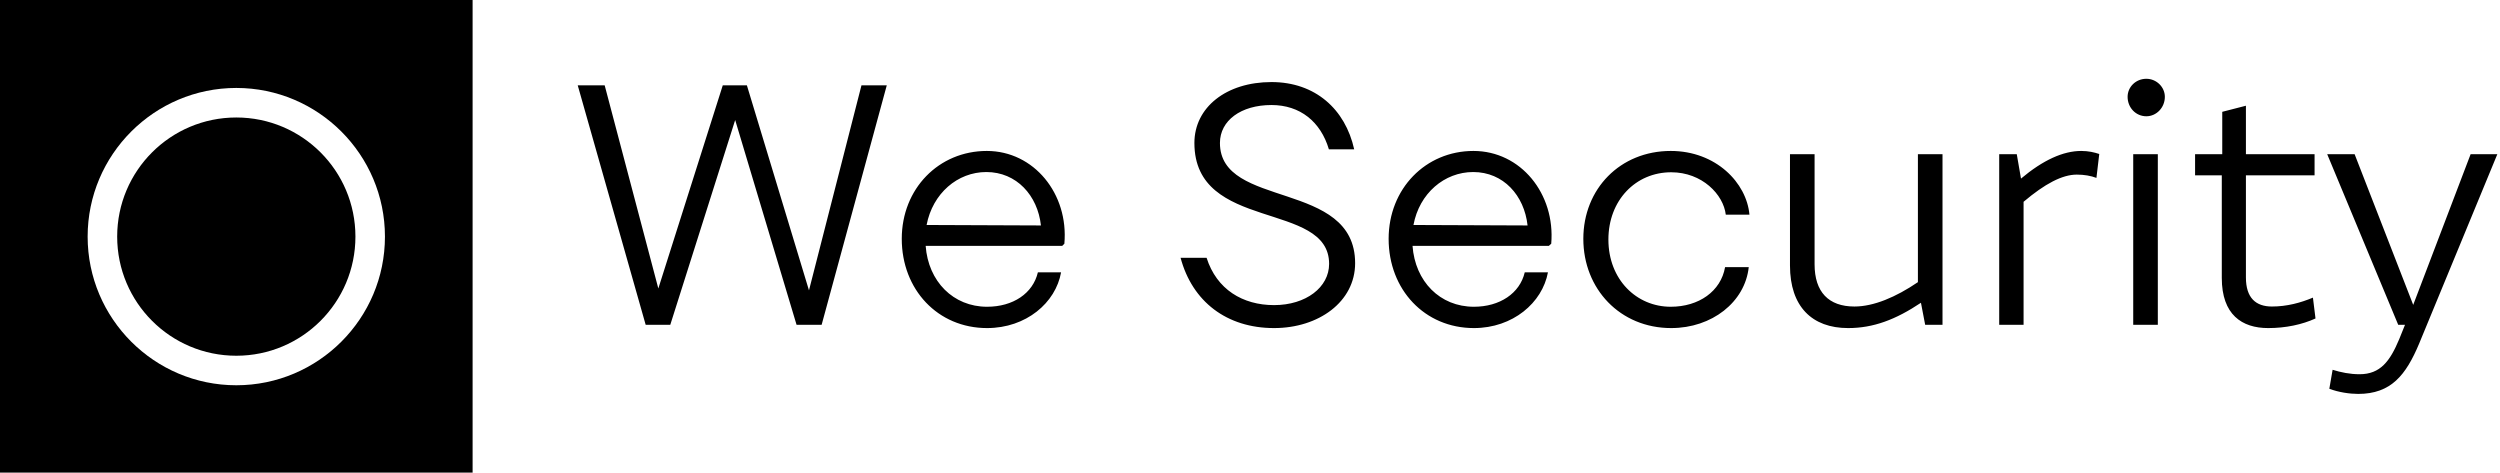 <svg data-v-423bf9ae="" xmlns="http://www.w3.org/2000/svg" viewBox="0 0 476 90" class="iconLeft"><!----><!----><!----><g data-v-423bf9ae="" id="adf687d9-53ae-4359-b519-ccc1e2b954e0" fill="black" transform="matrix(4.461,0,0,4.461,108.617,-0.613)"><path d="M12.42 3.78L10.18 12.53L7.53 3.78L6.50 3.78L3.75 12.45L1.46 3.78L0.31 3.78L3.21 14L4.26 14L7.03 5.26L9.65 14L10.72 14L13.50 3.78ZM17.77 6.58C15.72 6.58 14.14 8.19 14.14 10.33C14.14 12.50 15.68 14.14 17.78 14.14C19.45 14.14 20.71 13.06 20.94 11.76L19.95 11.76C19.74 12.66 18.89 13.23 17.78 13.23C16.34 13.23 15.27 12.15 15.16 10.63L20.99 10.63L21.08 10.54C21.27 8.41 19.78 6.58 17.77 6.58ZM15.20 9.74C15.46 8.39 16.52 7.48 17.75 7.48C19.04 7.48 19.94 8.48 20.08 9.76ZM26.04 11.14C26.54 13.01 28.01 14.14 30.03 14.14C31.93 14.14 33.49 13.02 33.49 11.37C33.49 7.80 27.72 9.07 27.72 6.24C27.72 5.28 28.62 4.62 29.92 4.62C31.14 4.62 32.02 5.33 32.37 6.51L33.45 6.51C33.07 4.80 31.79 3.64 29.92 3.64C27.99 3.64 26.63 4.72 26.63 6.24C26.63 10.05 32.38 8.69 32.38 11.40C32.38 12.40 31.39 13.16 30.03 13.16C28.69 13.16 27.58 12.49 27.15 11.14ZM38.54 6.58C36.50 6.58 34.92 8.19 34.92 10.33C34.92 12.50 36.46 14.14 38.56 14.14C40.22 14.14 41.48 13.06 41.72 11.76L40.73 11.76C40.52 12.66 39.66 13.23 38.56 13.23C37.11 13.23 36.05 12.15 35.94 10.63L41.76 10.63L41.86 10.54C42.04 8.41 40.56 6.58 38.54 6.58ZM35.98 9.74C36.23 8.39 37.30 7.48 38.53 7.48C39.82 7.48 40.71 8.48 40.85 9.76ZM49.31 9.30L50.32 9.30C50.20 7.94 48.89 6.58 46.96 6.58C44.80 6.58 43.23 8.20 43.23 10.33C43.23 12.47 44.80 14.14 46.98 14.14C48.72 14.14 50.13 13.03 50.29 11.54L49.28 11.54C49.10 12.57 48.16 13.23 46.96 13.23C45.50 13.23 44.30 12.07 44.30 10.36C44.30 8.69 45.46 7.49 46.98 7.49C48.30 7.49 49.21 8.44 49.31 9.30ZM57.51 6.72L57.51 12.18C56.57 12.82 55.62 13.22 54.80 13.22C53.70 13.22 53.10 12.60 53.10 11.42L53.10 6.72L52.05 6.72L52.05 11.47C52.05 13.22 52.99 14.14 54.53 14.14C55.61 14.14 56.56 13.78 57.64 13.06L57.82 14L58.56 14L58.56 6.72ZM64.48 6.58C63.71 6.58 62.85 6.97 61.91 7.76L61.73 6.72L60.98 6.72L60.98 14L62.02 14L62.02 8.75C62.93 7.98 63.67 7.59 64.29 7.59C64.61 7.59 64.89 7.64 65.13 7.73L65.25 6.71C65.04 6.64 64.79 6.58 64.48 6.58ZM67.26 5.10C67.69 5.10 68.05 4.73 68.05 4.27C68.05 3.85 67.69 3.50 67.26 3.50C66.81 3.50 66.46 3.85 66.46 4.27C66.46 4.73 66.81 5.10 67.26 5.10ZM67.75 6.72L66.70 6.72L66.70 14L67.75 14ZM69.34 7.62L70.48 7.62L70.48 12.00C70.48 13.57 71.34 14.14 72.46 14.14C73.21 14.14 73.91 13.99 74.48 13.73L74.37 12.84C73.85 13.06 73.26 13.22 72.62 13.22C71.93 13.22 71.51 12.85 71.51 11.98L71.51 7.62L74.44 7.62L74.44 6.72L71.51 6.72L71.51 4.65L70.50 4.91L70.50 6.72L69.34 6.72ZM81.10 6.72L78.65 13.15L76.15 6.72L74.98 6.72L78.01 14L78.30 14L78.05 14.62C77.66 15.55 77.25 16.11 76.36 16.11C75.95 16.11 75.56 16.03 75.21 15.92L75.07 16.73C75.46 16.88 75.94 16.95 76.30 16.95C77.71 16.95 78.34 16.14 78.90 14.81L82.24 6.72Z"></path></g><!----><g data-v-423bf9ae="" id="1df4ac57-b435-4e66-95bc-f2fa96d4c243" transform="matrix(2.812,0,0,2.812,0,0)" stroke="none" fill="black"><circle cx="16" cy="16.021" r="8.066"></circle><path d="M32 0H0v32h32V0zM16 26.086c-5.551 0-10.066-4.516-10.066-10.065 0-5.55 4.516-10.066 10.066-10.066 5.55 0 10.065 4.516 10.065 10.066.001 5.55-4.515 10.065-10.065 10.065z"></path></g><!----></svg>